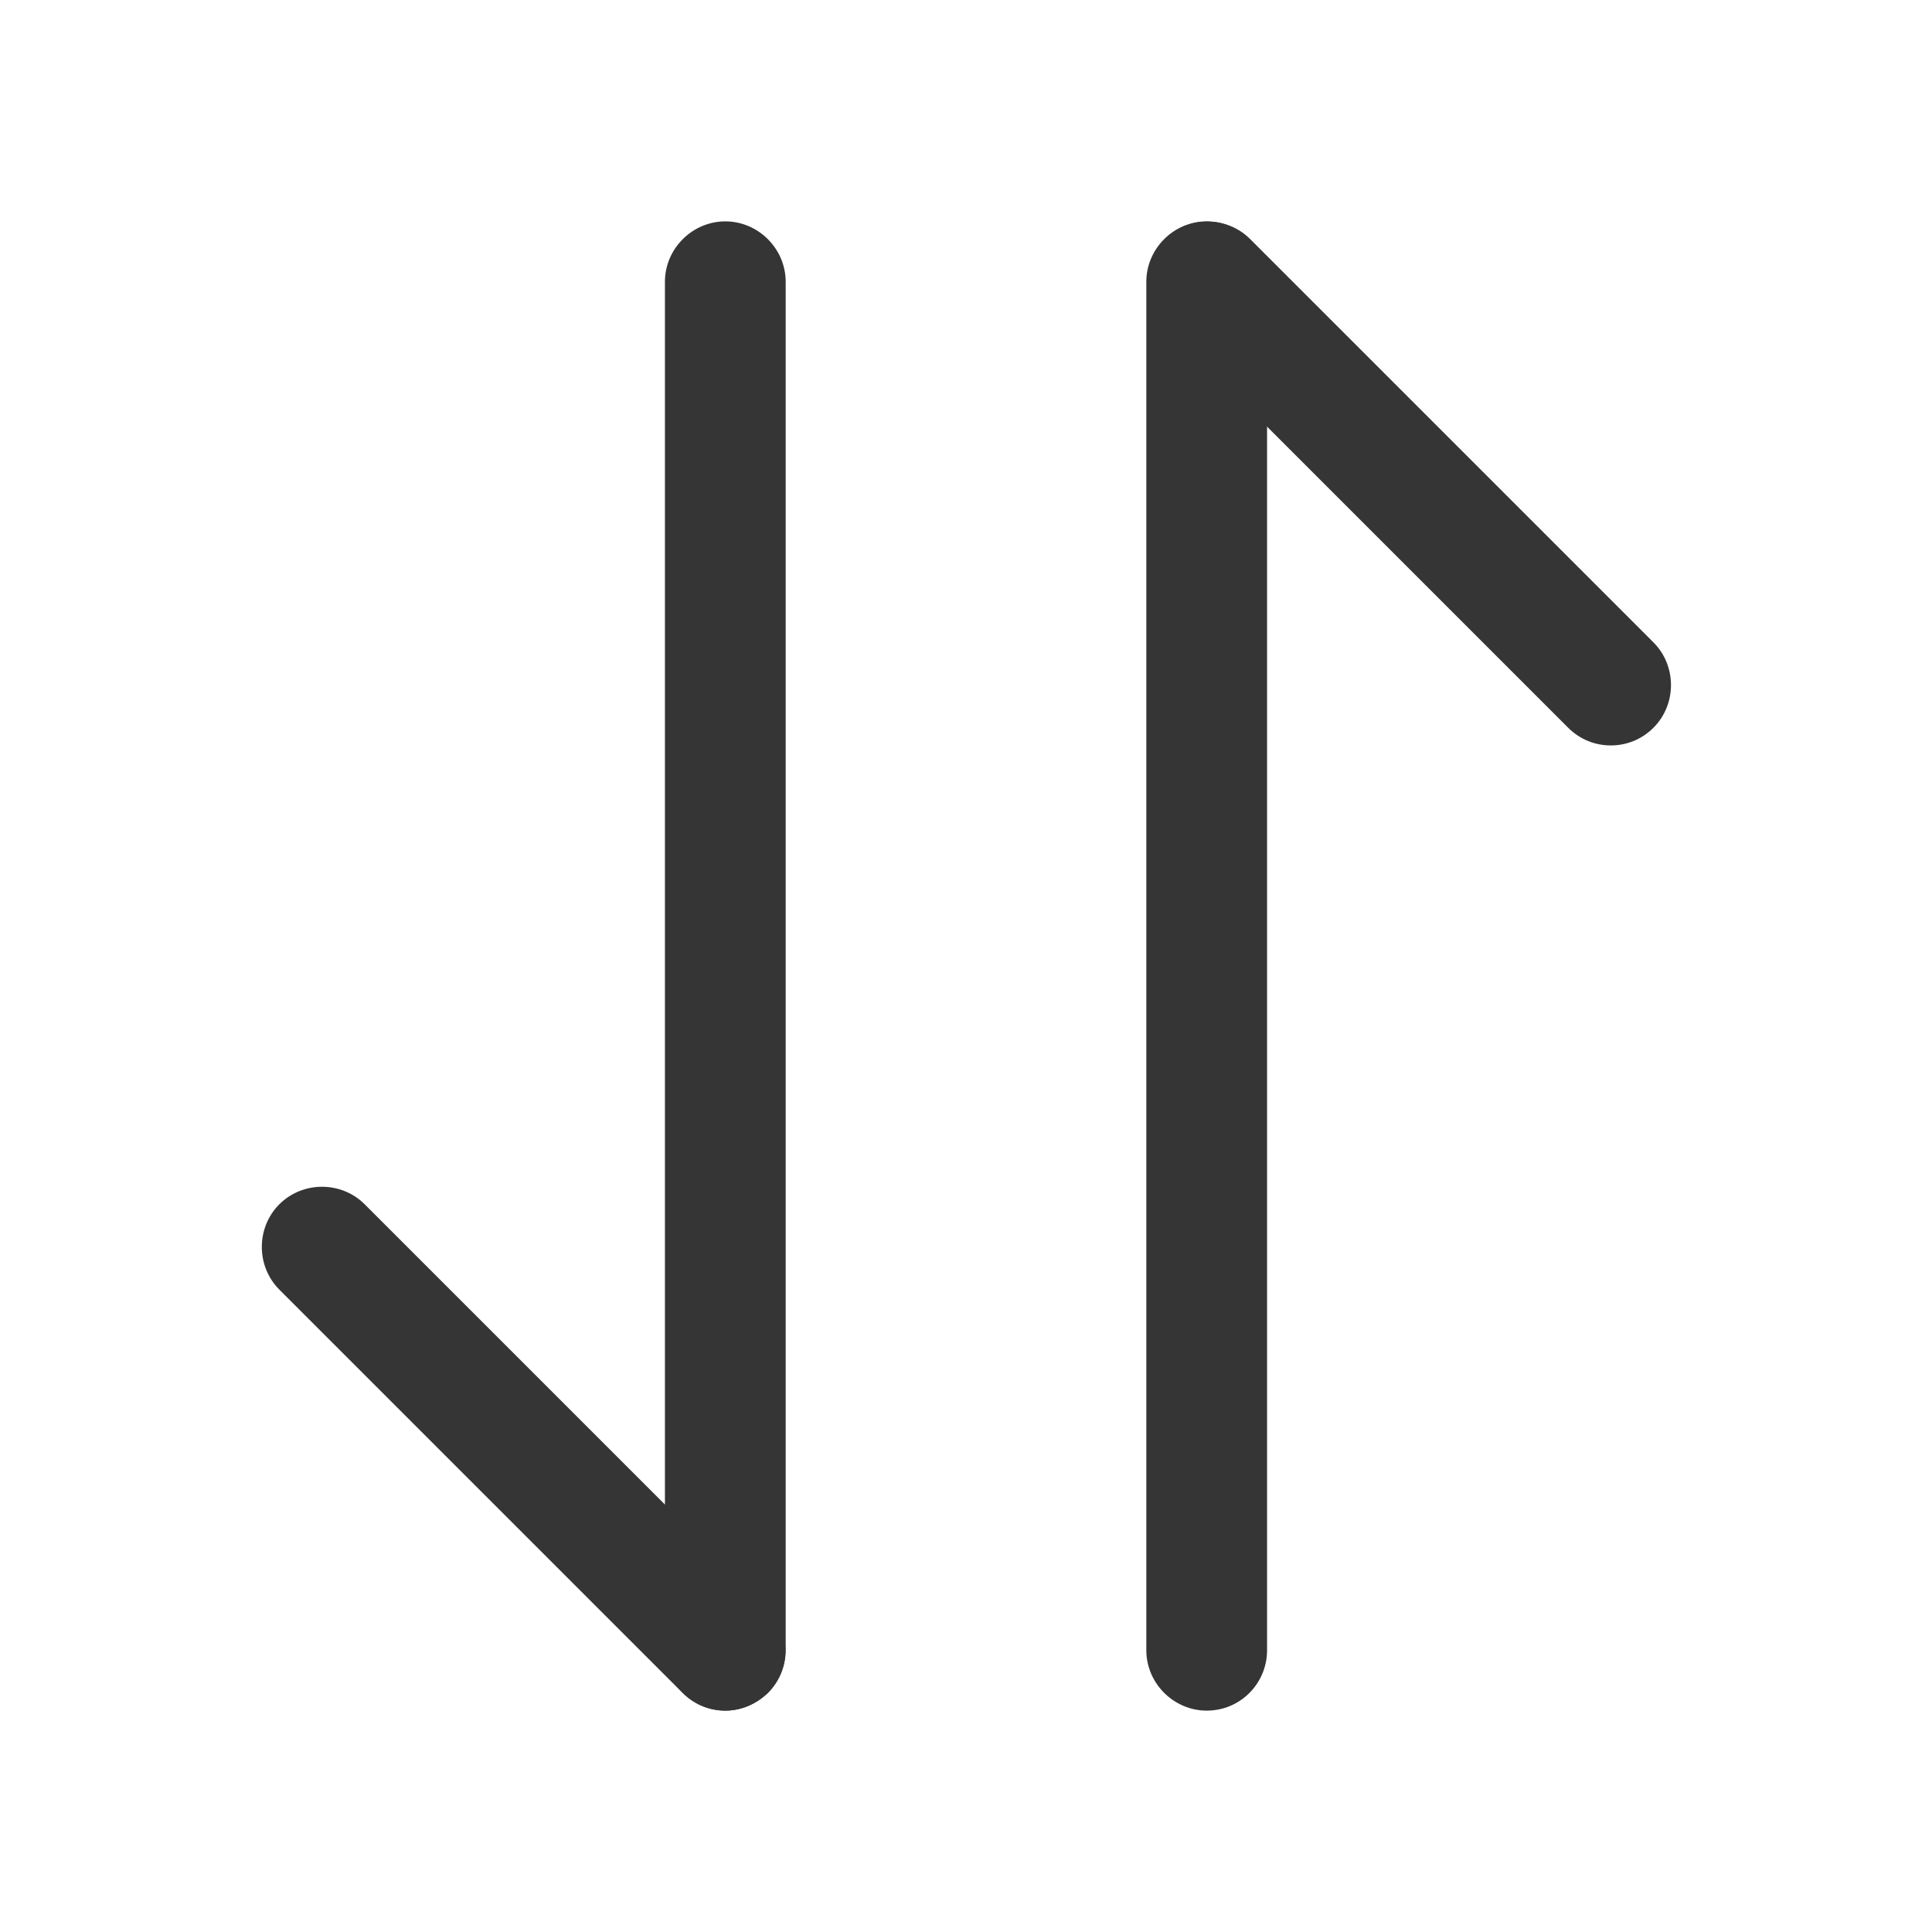 <svg width="24" height="24" viewBox="0 0 24 24" fill="none" xmlns="http://www.w3.org/2000/svg">
<path d="M9.01 21.25C8.82 21.25 8.63 21.18 8.48 21.03L3.47 16.02C3.18 15.73 3.18 15.25 3.47 14.96C3.76 14.67 4.24 14.67 4.53 14.96L9.54 19.97C9.83 20.26 9.83 20.74 9.54 21.03C9.39 21.17 9.2 21.25 9.01 21.25Z" fill="#353535"/>
<path d="M9.01 21.25C8.6 21.25 8.26 20.91 8.26 20.5V3.5C8.26 3.09 8.6 2.75 9.01 2.75C9.42 2.75 9.76 3.09 9.76 3.5V20.5C9.76 20.91 9.42 21.25 9.01 21.25Z" fill="#353535"/>
<path d="M20.01 9.26C19.82 9.26 19.63 9.19 19.48 9.04L14.47 4.03C14.18 3.74 14.18 3.26 14.47 2.97C14.76 2.68 15.24 2.68 15.53 2.97L20.54 7.98C20.83 8.27 20.83 8.75 20.54 9.04C20.39 9.19 20.2 9.26 20.01 9.26Z" fill="#353535"/>
<path d="M14.99 21.25C14.58 21.25 14.24 20.91 14.24 20.5V3.5C14.24 3.09 14.58 2.75 14.99 2.75C15.4 2.75 15.74 3.09 15.74 3.5V20.5C15.74 20.91 15.41 21.25 14.99 21.25Z" fill="#353535"/>
</svg>
